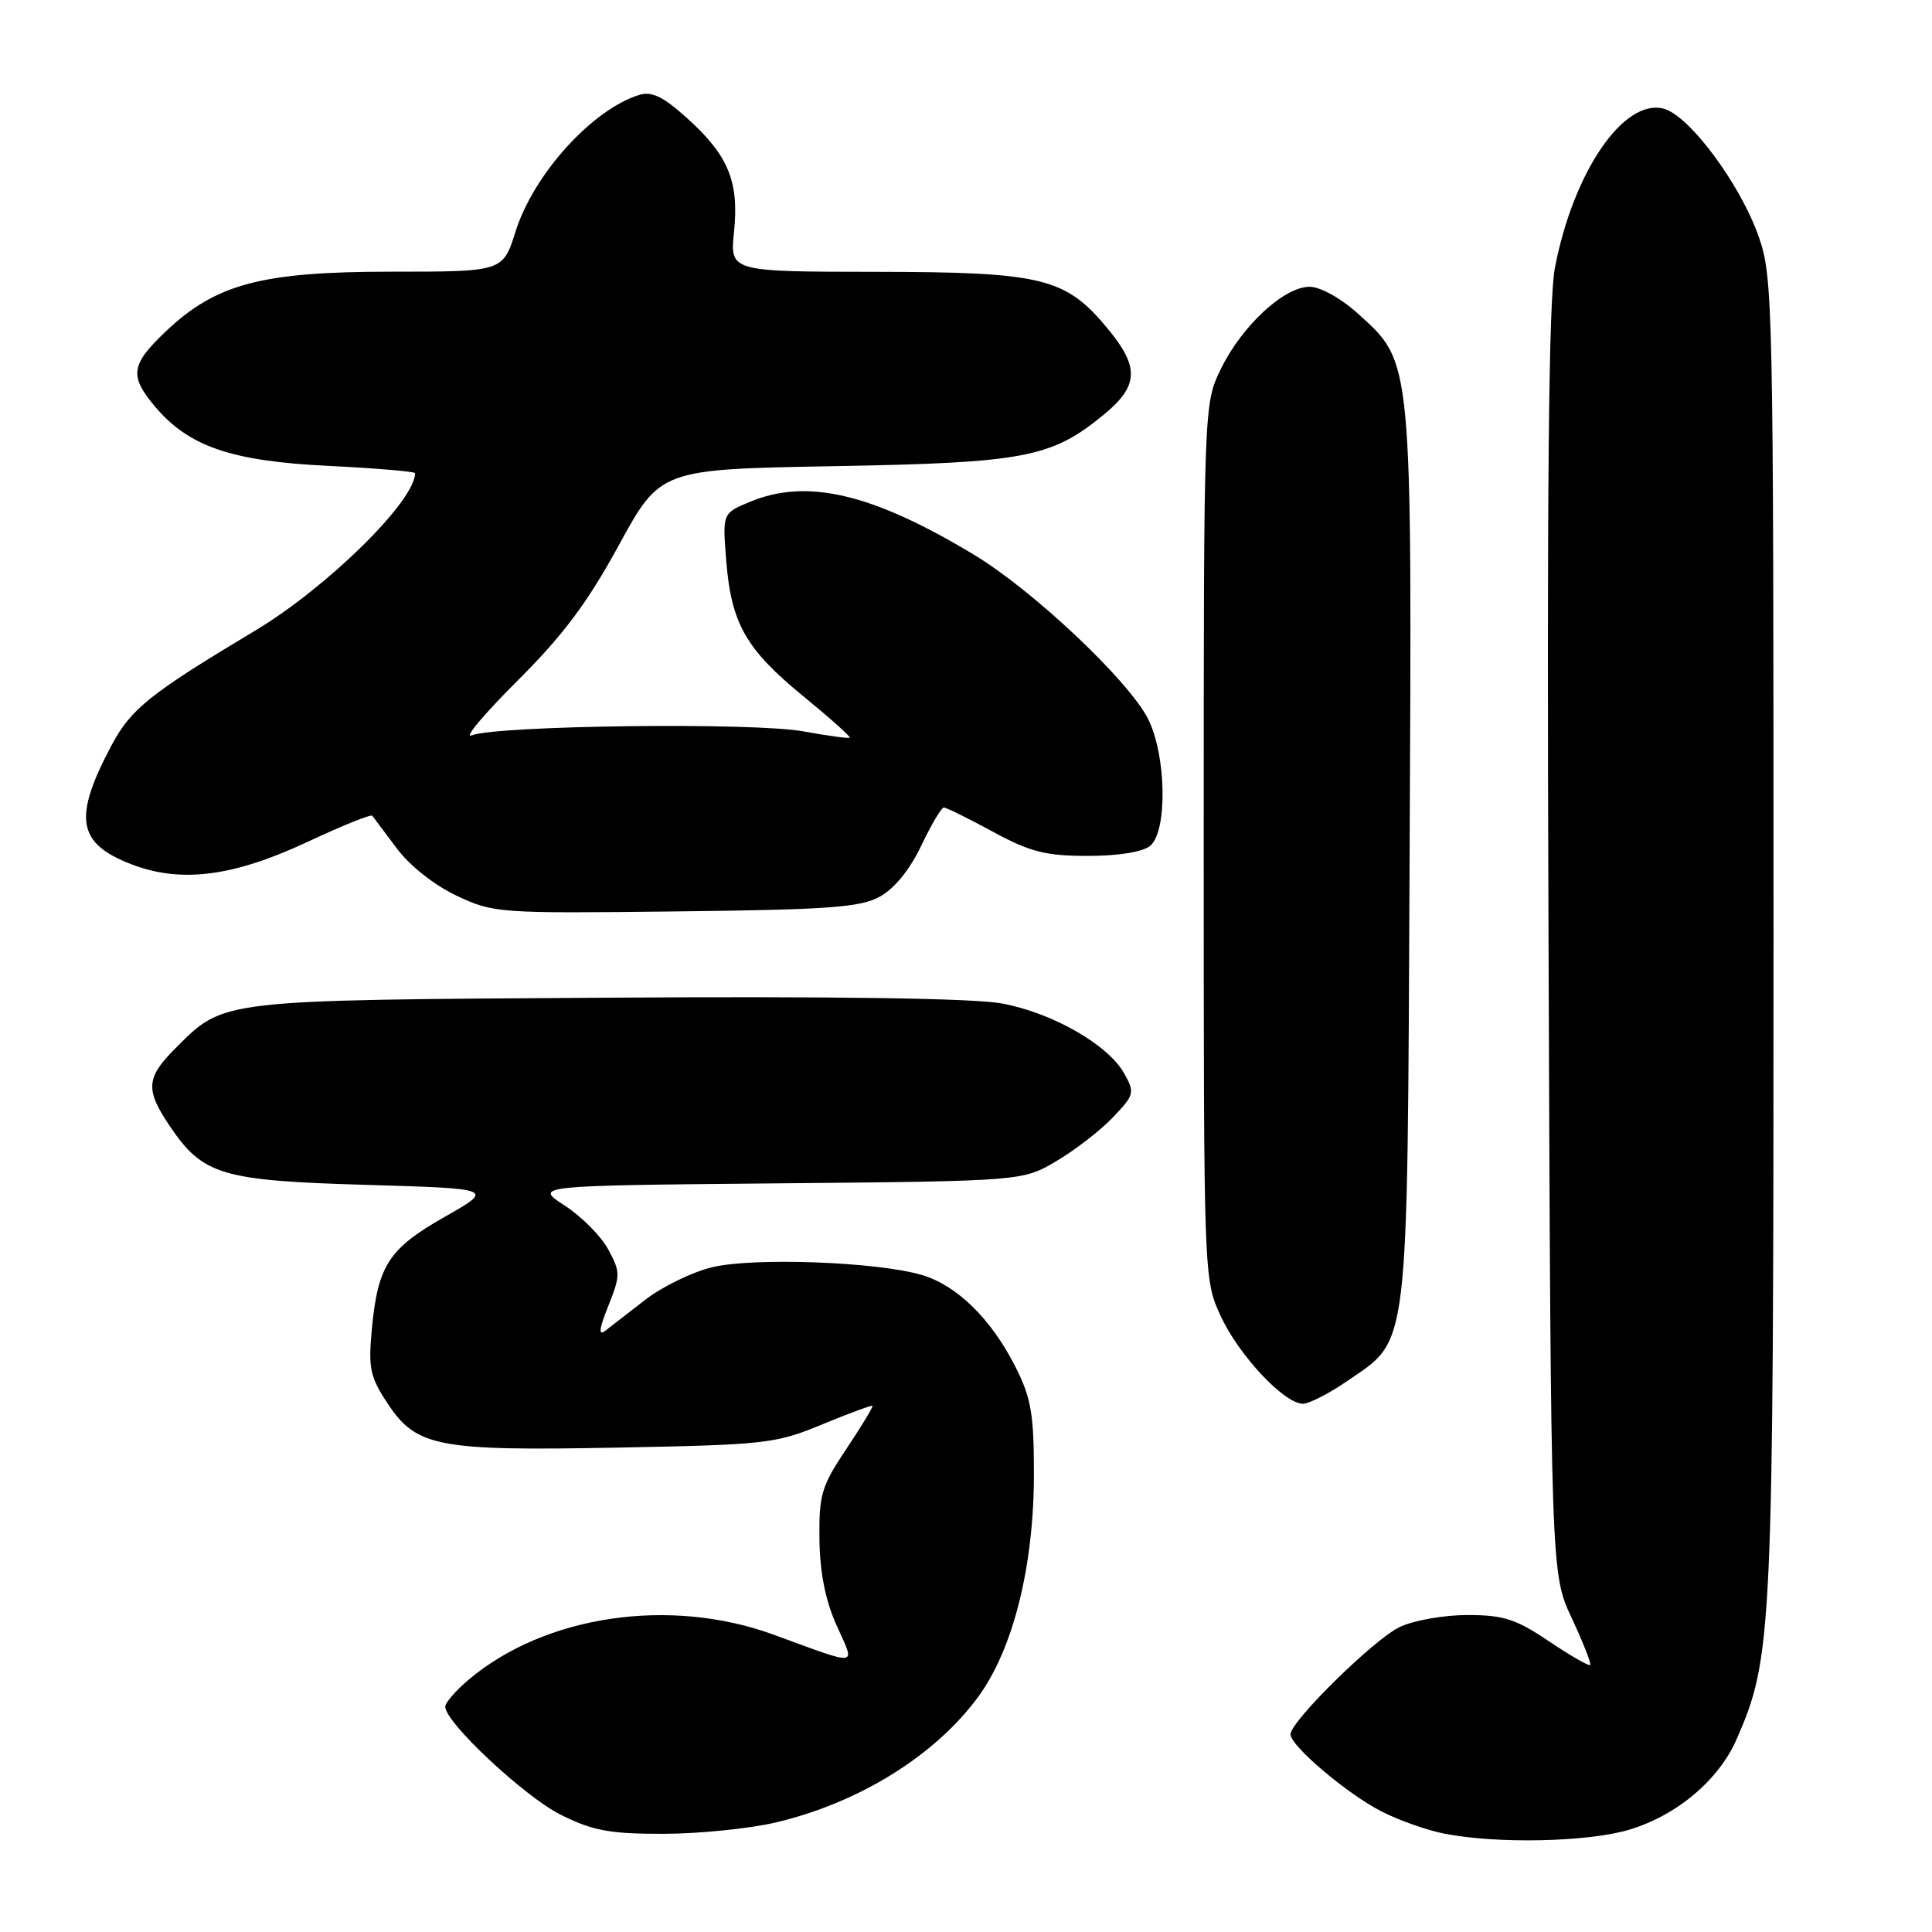 <?xml version="1.0" encoding="UTF-8" standalone="no"?>
<!DOCTYPE svg PUBLIC "-//W3C//DTD SVG 1.1//EN" "http://www.w3.org/Graphics/SVG/1.1/DTD/svg11.dtd" >
<svg xmlns="http://www.w3.org/2000/svg" xmlns:xlink="http://www.w3.org/1999/xlink" version="1.1" viewBox="0 0 256 256">
 <g >
 <path fill="currentColor"
d=" M 215.83 242.46 C 222.13 240.59 227.72 235.90 230.09 230.50 C 234.87 219.61 235.00 216.70 235.00 124.02 C 235.00 40.06 234.93 36.75 233.04 31.36 C 230.57 24.34 223.80 15.24 220.41 14.39 C 215.11 13.06 208.46 22.81 206.03 35.50 C 205.20 39.82 204.96 64.95 205.19 125.00 C 205.50 208.50 205.50 208.50 208.26 214.40 C 209.78 217.65 210.88 220.45 210.71 220.62 C 210.53 220.80 208.07 219.38 205.23 217.47 C 200.87 214.53 199.22 214.00 194.44 214.00 C 191.34 214.00 187.31 214.71 185.48 215.58 C 182.08 217.19 171.00 228.08 171.00 229.81 C 171.00 231.34 178.53 237.72 183.05 240.02 C 185.33 241.19 189.06 242.51 191.34 242.96 C 198.32 244.34 210.32 244.09 215.83 242.46 Z  M 102.78 241.49 C 113.81 238.89 123.89 232.64 129.60 224.86 C 134.25 218.54 137.00 207.53 137.00 195.31 C 137.00 187.34 136.63 185.21 134.54 181.09 C 131.35 174.79 126.84 170.35 122.21 168.96 C 116.33 167.19 99.74 166.58 94.30 167.93 C 91.66 168.58 87.70 170.52 85.50 172.23 C 83.30 173.94 80.91 175.79 80.19 176.34 C 79.27 177.05 79.39 176.06 80.60 173.05 C 82.22 168.98 82.22 168.57 80.60 165.56 C 79.66 163.81 77.06 161.19 74.82 159.74 C 70.76 157.10 70.76 157.10 103.13 156.80 C 135.50 156.50 135.50 156.50 140.00 153.84 C 142.47 152.38 145.84 149.77 147.48 148.04 C 150.31 145.07 150.39 144.78 148.96 142.23 C 146.81 138.41 139.44 134.20 132.73 132.96 C 129.01 132.27 110.36 132.00 80.23 132.20 C 28.73 132.53 29.74 132.41 23.22 138.93 C 19.34 142.82 19.23 144.40 22.53 149.26 C 26.91 155.71 29.36 156.44 48.50 157.00 C 65.50 157.50 65.50 157.50 58.91 161.25 C 51.48 165.47 50.05 167.69 49.26 176.24 C 48.79 181.27 49.05 182.48 51.35 185.95 C 55.18 191.75 58.00 192.28 82.07 191.81 C 101.48 191.44 102.82 191.28 108.95 188.74 C 112.50 187.27 115.50 186.17 115.61 186.28 C 115.72 186.40 114.17 188.96 112.16 191.97 C 108.84 196.93 108.51 198.06 108.58 203.97 C 108.64 208.38 109.37 212.08 110.85 215.37 C 113.35 220.94 114.09 220.83 102.50 216.60 C 88.78 211.59 72.26 214.02 62.13 222.54 C 60.41 223.99 59.00 225.61 59.00 226.15 C 59.00 228.25 69.51 238.07 74.31 240.47 C 78.57 242.59 80.78 243.00 87.95 242.99 C 92.65 242.98 99.33 242.30 102.78 241.49 Z  M 178.43 183.05 C 186.82 177.28 186.46 180.24 186.78 113.60 C 187.10 47.12 187.19 48.12 179.94 41.56 C 177.67 39.51 174.95 38.00 173.53 38.00 C 170.16 38.00 164.62 43.11 161.82 48.79 C 159.50 53.50 159.50 53.50 159.50 111.50 C 159.50 169.50 159.50 169.50 161.75 174.39 C 164.16 179.59 170.16 186.00 172.64 186.00 C 173.47 186.00 176.07 184.67 178.43 183.05 Z  M 116.58 118.81 C 118.52 117.75 120.56 115.23 122.07 112.06 C 123.39 109.28 124.74 107.00 125.06 107.00 C 125.38 107.00 128.31 108.44 131.56 110.21 C 136.54 112.90 138.55 113.41 144.14 113.41 C 148.21 113.41 151.42 112.89 152.40 112.08 C 154.73 110.15 154.55 100.00 152.10 95.21 C 149.47 90.09 136.83 78.18 129.05 73.50 C 115.56 65.37 106.91 63.34 99.33 66.51 C 95.73 68.01 95.73 68.01 96.23 74.30 C 96.90 82.64 98.83 86.02 106.46 92.27 C 109.97 95.14 112.73 97.61 112.59 97.74 C 112.45 97.88 109.69 97.50 106.45 96.91 C 99.95 95.70 65.78 96.12 62.50 97.44 C 61.40 97.88 64.10 94.66 68.50 90.27 C 74.58 84.22 77.82 79.90 82.00 72.24 C 87.50 62.18 87.50 62.18 110.50 61.77 C 135.82 61.32 139.33 60.65 146.31 54.90 C 150.88 51.13 150.99 48.65 146.82 43.60 C 141.20 36.79 138.21 36.05 116.11 36.02 C 96.72 36.00 96.72 36.00 97.26 30.73 C 97.95 24.08 96.52 20.60 91.09 15.70 C 87.87 12.79 86.37 12.06 84.69 12.58 C 78.47 14.51 70.70 23.09 68.31 30.69 C 66.63 36.00 66.63 36.00 51.85 36.00 C 34.65 36.00 28.60 37.61 21.94 43.94 C 17.33 48.33 17.12 49.80 20.52 53.85 C 25.01 59.17 30.61 61.10 43.48 61.73 C 49.82 62.04 55.00 62.48 55.00 62.70 C 55.00 66.38 43.36 77.84 33.81 83.56 C 19.90 91.89 17.36 93.91 14.79 98.74 C 9.65 108.39 10.22 111.77 17.46 114.54 C 24.03 117.05 30.95 116.15 40.82 111.52 C 45.33 109.41 49.16 107.86 49.33 108.09 C 49.51 108.32 50.97 110.26 52.57 112.41 C 54.28 114.70 57.54 117.29 60.49 118.68 C 65.39 120.99 66.05 121.04 89.50 120.77 C 109.79 120.54 113.98 120.24 116.58 118.81 Z "/>
</g>
</svg>